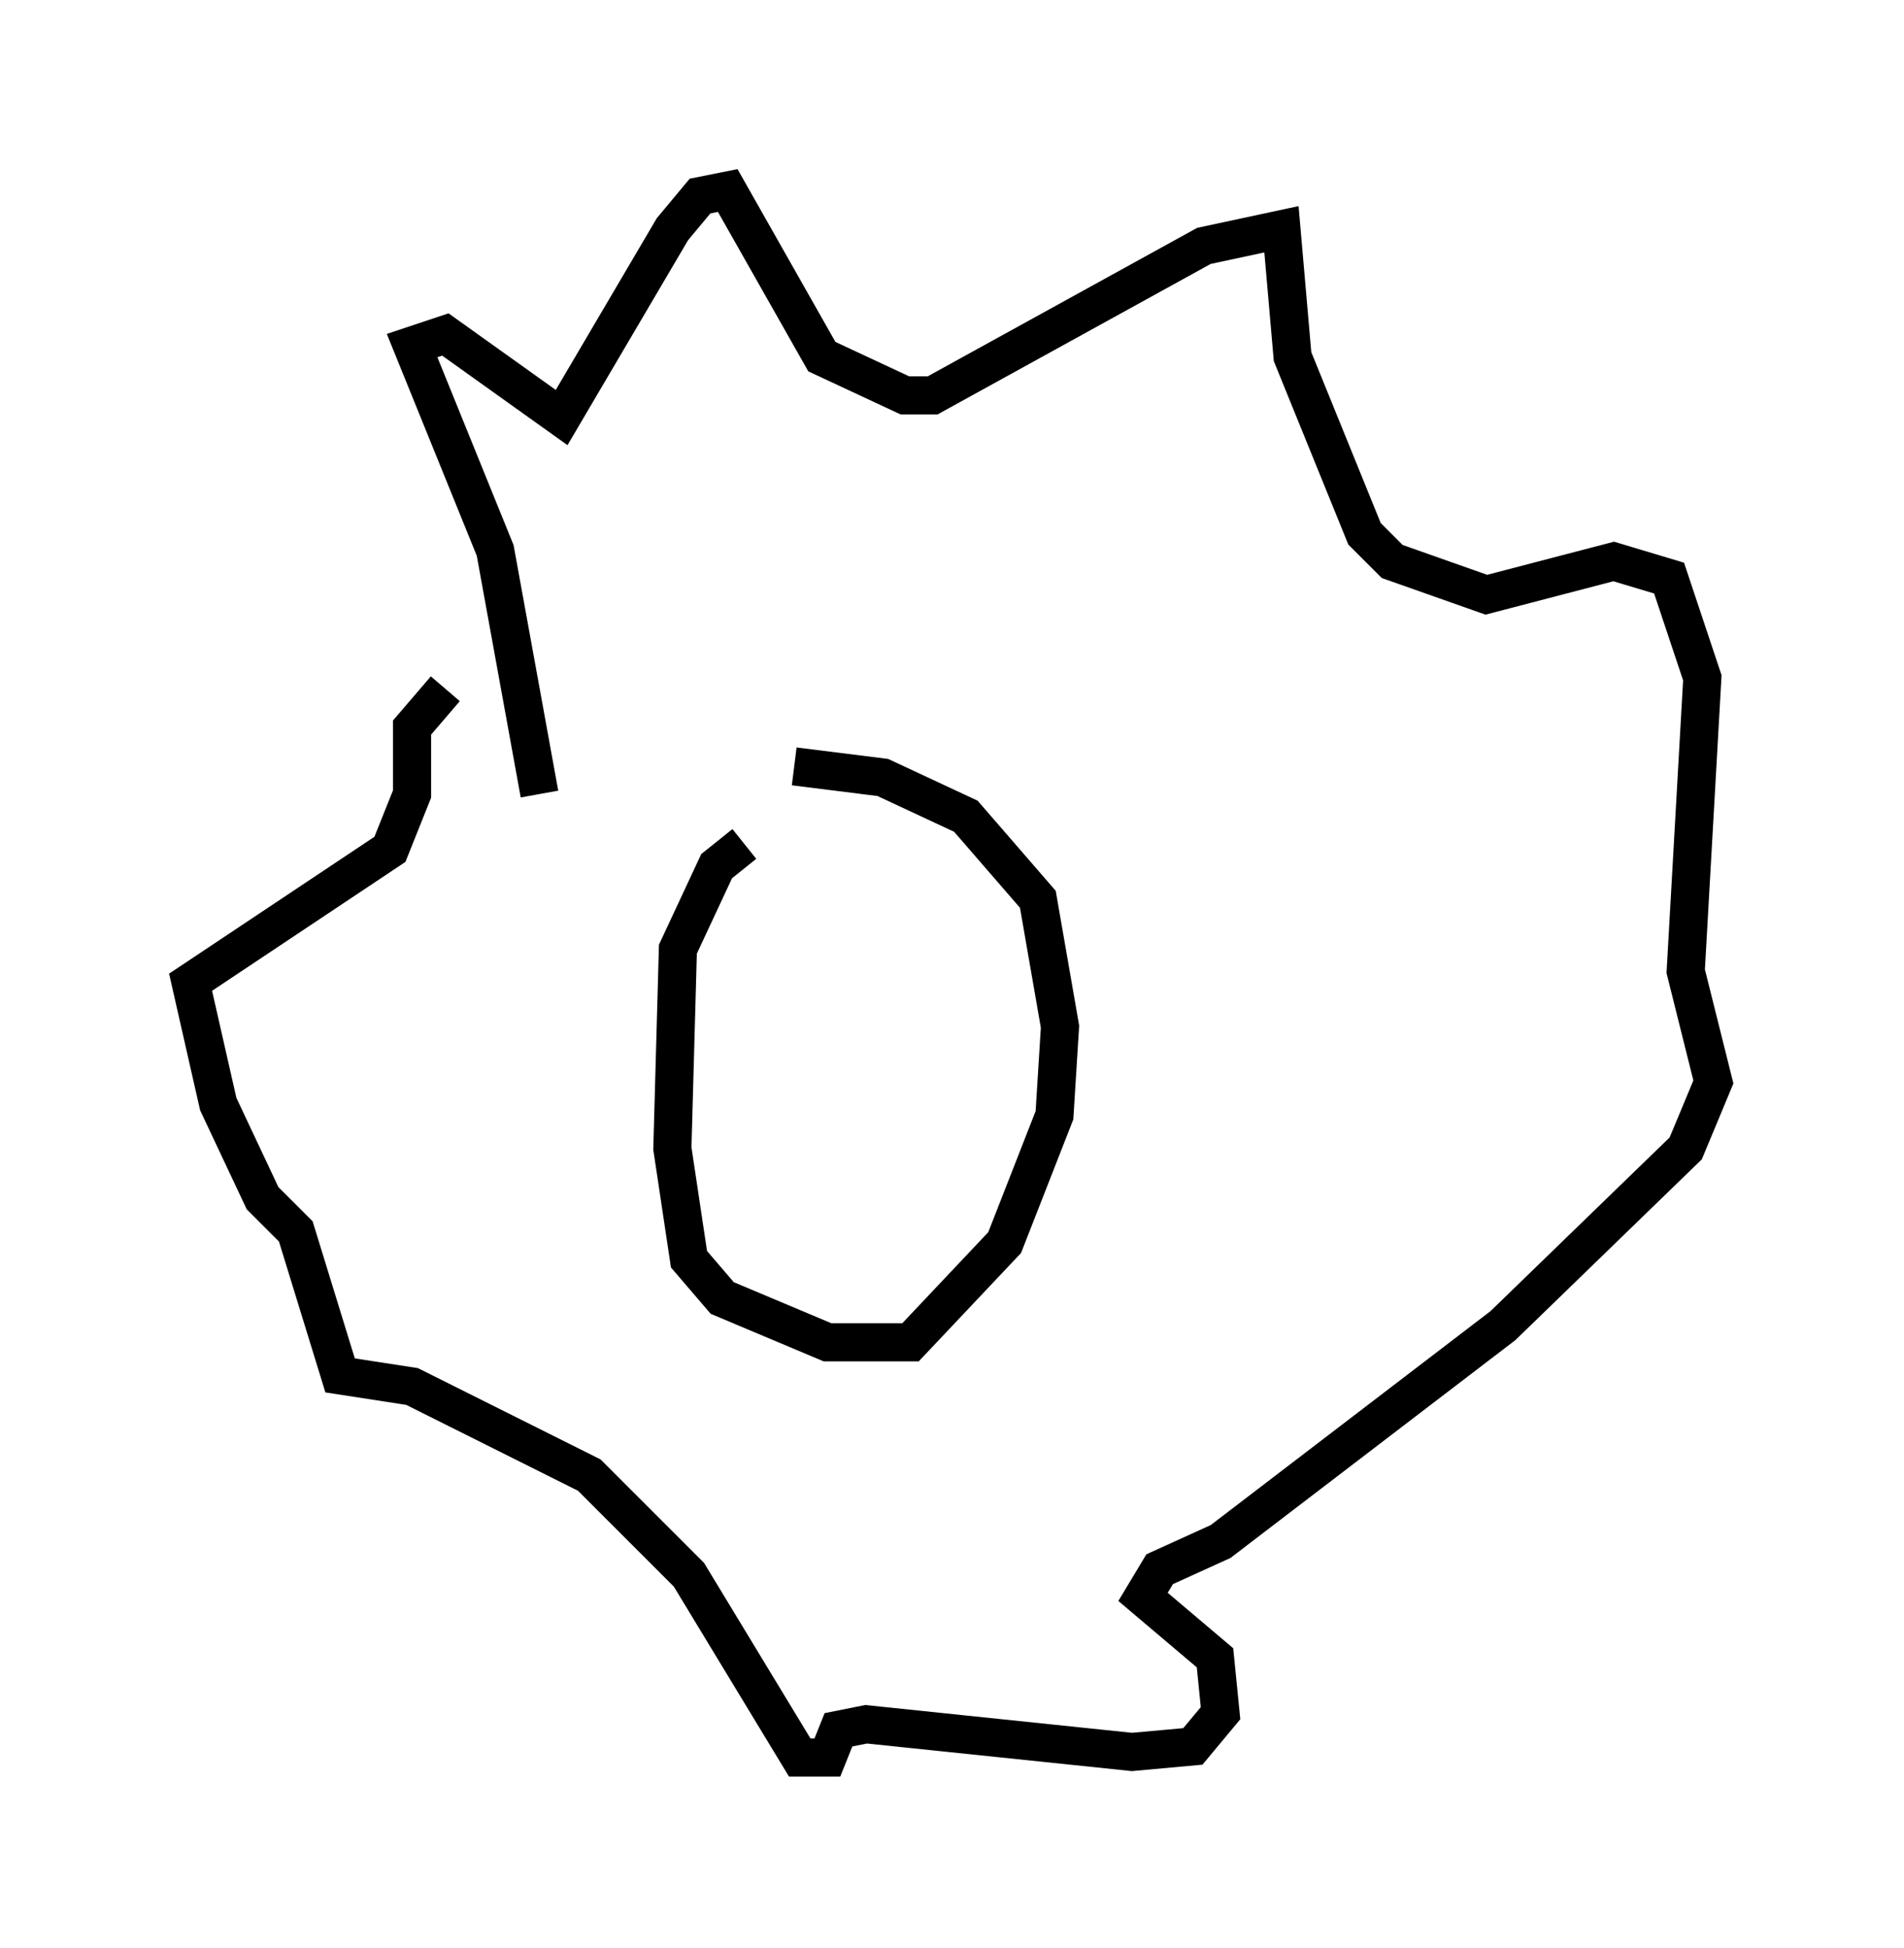 <?xml version="1.0" encoding="utf-8" ?>
<svg baseProfile="full" height="51.106" version="1.1" width="49.944" xmlns="http://www.w3.org/2000/svg" xmlns:ev="http://www.w3.org/2001/xml-events" xmlns:xlink="http://www.w3.org/1999/xlink"><defs /><rect fill="white" height="51.106" width="49.944" x="0" y="0" /><path d="M23.447, 20.542 m-3.922, 1.598 l-0.726, 0.581 -1.017, 2.179 l-0.145, 5.229 0.436, 2.905 l0.872, 1.017 2.76, 1.162 l2.179, 0.0 2.469, -2.615 l1.307, -3.341 0.145, -2.324 l-0.581, -3.341 -1.888, -2.179 l-2.179, -1.017 -2.324, -0.291 m-6.682, 0.726 l-1.162, -6.391 -2.179, -5.374 l0.872, -0.291 3.05, 2.179 l2.905, -4.939 0.726, -0.872 l0.726, -0.145 2.469, 4.358 l2.179, 1.017 0.726, 0.0 l7.117, -3.922 2.034, -0.436 l0.291, 3.341 1.888, 4.648 l0.726, 0.726 2.469, 0.872 l3.341, -0.872 1.453, 0.436 l0.872, 2.615 -0.436, 7.698 l0.726, 2.905 -0.726, 1.743 l-4.793, 4.648 -7.408, 5.665 l-1.598, 0.726 -0.436, 0.726 l1.888, 1.598 0.145, 1.453 l-0.726, 0.872 -1.598, 0.145 l-6.972, -0.726 -0.726, 0.145 l-0.291, 0.726 -0.726, 0.0 l-2.905, -4.793 -2.615, -2.615 l-4.648, -2.324 -1.888, -0.291 l-1.162, -3.777 -0.872, -0.872 l-1.162, -2.469 -0.726, -3.196 l5.229, -3.486 0.581, -1.453 l0.0, -1.743 0.872, -1.017 " fill="none" stroke="black" stroke-width="1" /></svg>